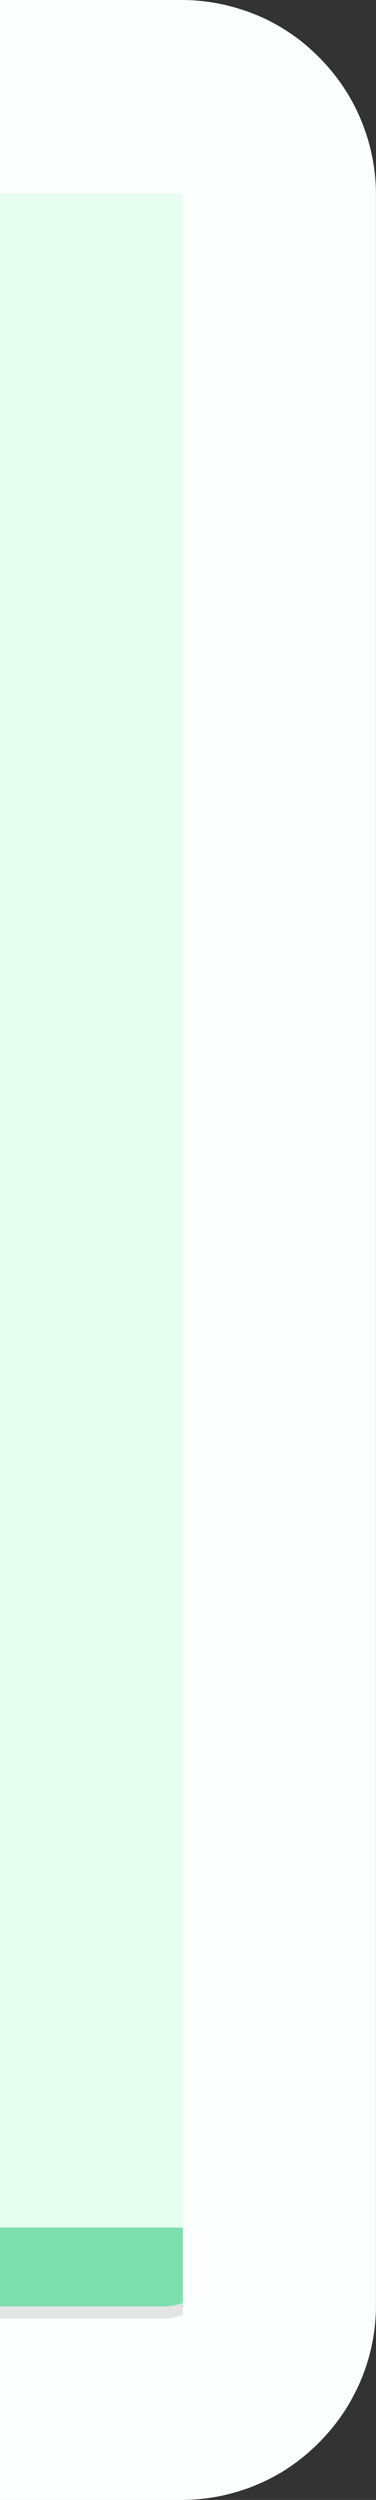 <svg xmlns="http://www.w3.org/2000/svg" viewBox="0 0 62.26 413"><rect x="0" y="0" width="62.26" height="413" fill="#333333" stroke="none"/><defs><style>.cls-1{fill:none;}.cls-2{fill:#fcfdfd;}.cls-3{fill:#e6fff1;}.cls-4{fill:#f76f8e;}.cls-5{opacity:0.1;}.cls-6{fill:#7be0ad;}.cls-7{fill:#ccf;}</style></defs><g id="Calque_2" data-name="Calque 2"><g id="Calque_1-2" data-name="Calque 1"><path class="cls-1" d="M30,0a33.09,33.09,0,0,1,4.91.37A29.8,29.8,0,0,1,38.07,1c.52.13,1,.27,1.53.43A31.53,31.53,0,0,1,44,3.18c.47.23.94.46,1.39.71.92.5,1.8,1,2.66,1.62.43.29.85.59,1.27.9a29.59,29.59,0,0,1,2.38,2,32.68,32.68,0,0,1,5.9,7.14c.54.89,1,1.81,1.49,2.75a32.42,32.42,0,0,1,2.16,5.92,31.88,31.88,0,0,1,1,8.05V0Z"/><path class="cls-1" d="M59.08,394.73c-.45.94-.95,1.86-1.49,2.75a32.68,32.68,0,0,1-5.9,7.14,29.59,29.59,0,0,1-2.38,2c-.42.31-.84.61-1.27.9-.86.58-1.74,1.12-2.66,1.62-.45.25-.92.48-1.39.71a31.53,31.53,0,0,1-4.39,1.73c-.5.16-1,.3-1.53.43a29.8,29.8,0,0,1-3.15.65A33.09,33.09,0,0,1,30,413H62.26V380.76a31.88,31.88,0,0,1-1,8.05A32.42,32.42,0,0,1,59.08,394.73Z"/><path class="cls-1" d="M30.25,32.17a.2.2,0,0,1,0,.08h0a.2.2,0,0,0,0-.08A.28.28,0,0,0,30.1,32h0A.29.29,0,0,1,30.25,32.17Z"/><path class="cls-2" d="M59.08,18.27c-.45-.94-.95-1.86-1.49-2.75a32.68,32.68,0,0,0-5.9-7.14,29.59,29.59,0,0,0-2.38-2c-.42-.31-.84-.61-1.27-.9-.86-.58-1.74-1.12-2.66-1.62-.45-.25-.92-.48-1.39-.71A31.53,31.53,0,0,0,39.6,1.45c-.5-.16-1-.3-1.53-.43A29.8,29.8,0,0,0,34.92.37,33.09,33.09,0,0,0,30,0H0V32H30.1a.28.28,0,0,1,.15.15.2.2,0,0,1,0,.08h0V382.37a8.7,8.7,0,0,1-3.05.63H0v30H30a33.09,33.09,0,0,0,4.91-.37,29.8,29.8,0,0,0,3.15-.65c.52-.13,1-.27,1.53-.43A31.53,31.53,0,0,0,44,409.82c.47-.23.94-.46,1.39-.71.92-.5,1.8-1,2.66-1.62.43-.29.85-.59,1.27-.9a29.59,29.59,0,0,0,2.38-2,32.68,32.68,0,0,0,5.9-7.14c.54-.89,1-1.81,1.49-2.75a32.42,32.42,0,0,0,2.16-5.92,31.88,31.88,0,0,0,1-8.05V32.24a31.88,31.88,0,0,0-1-8A32.42,32.42,0,0,0,59.08,18.27Z"/><path class="cls-2" d="M27.21,381c-.38,0-.76,0-1.15,0-5.18,0-10.37,0-15.56,0H0v2H27.21a8.7,8.7,0,0,0,3.05-.63V381H27.21Z"/><path class="cls-3" d="M30.25,32.17A.29.29,0,0,0,30.1,32H0V381H27.21a9.47,9.47,0,0,0,3.05-.55V32.25A.2.2,0,0,0,30.25,32.17Z"/><path class="cls-4" d="M30.1,381h.16v-.24a.2.2,0,0,1,0,.08A.28.28,0,0,1,30.1,381Z"/><path class="cls-5" d="M27.21,381c-.38,0-.76,0-1.15,0-5.18,0-10.37,0-15.56,0H0v2H27.21a8.7,8.7,0,0,0,3.05-.63V381H27.21Z"/><path class="cls-6" d="M0,381H27.21a9.47,9.47,0,0,0,3.05-.55V368H0Z"/><path class="cls-5" d="M30.1,381h.16v-.24a.2.2,0,0,1,0,.08A.28.28,0,0,1,30.1,381Z"/><path class="cls-2" d="M30,381h.09a.28.28,0,0,0,.15-.15.2.2,0,0,0,0-.08v-.31a9.47,9.47,0,0,1-3.05.55Z"/><path class="cls-5" d="M30,381h.09a.28.28,0,0,0,.15-.15.2.2,0,0,0,0-.08v-.31a9.47,9.47,0,0,1-3.05.55Z"/><path class="cls-7" d="M27.21,381H10.5c5.19,0,10.38,0,15.56,0C26.45,381,26.83,381,27.21,381Z"/><path class="cls-5" d="M27.21,381H10.5c5.19,0,10.38,0,15.56,0C26.45,381,26.83,381,27.21,381Z"/></g></g></svg>